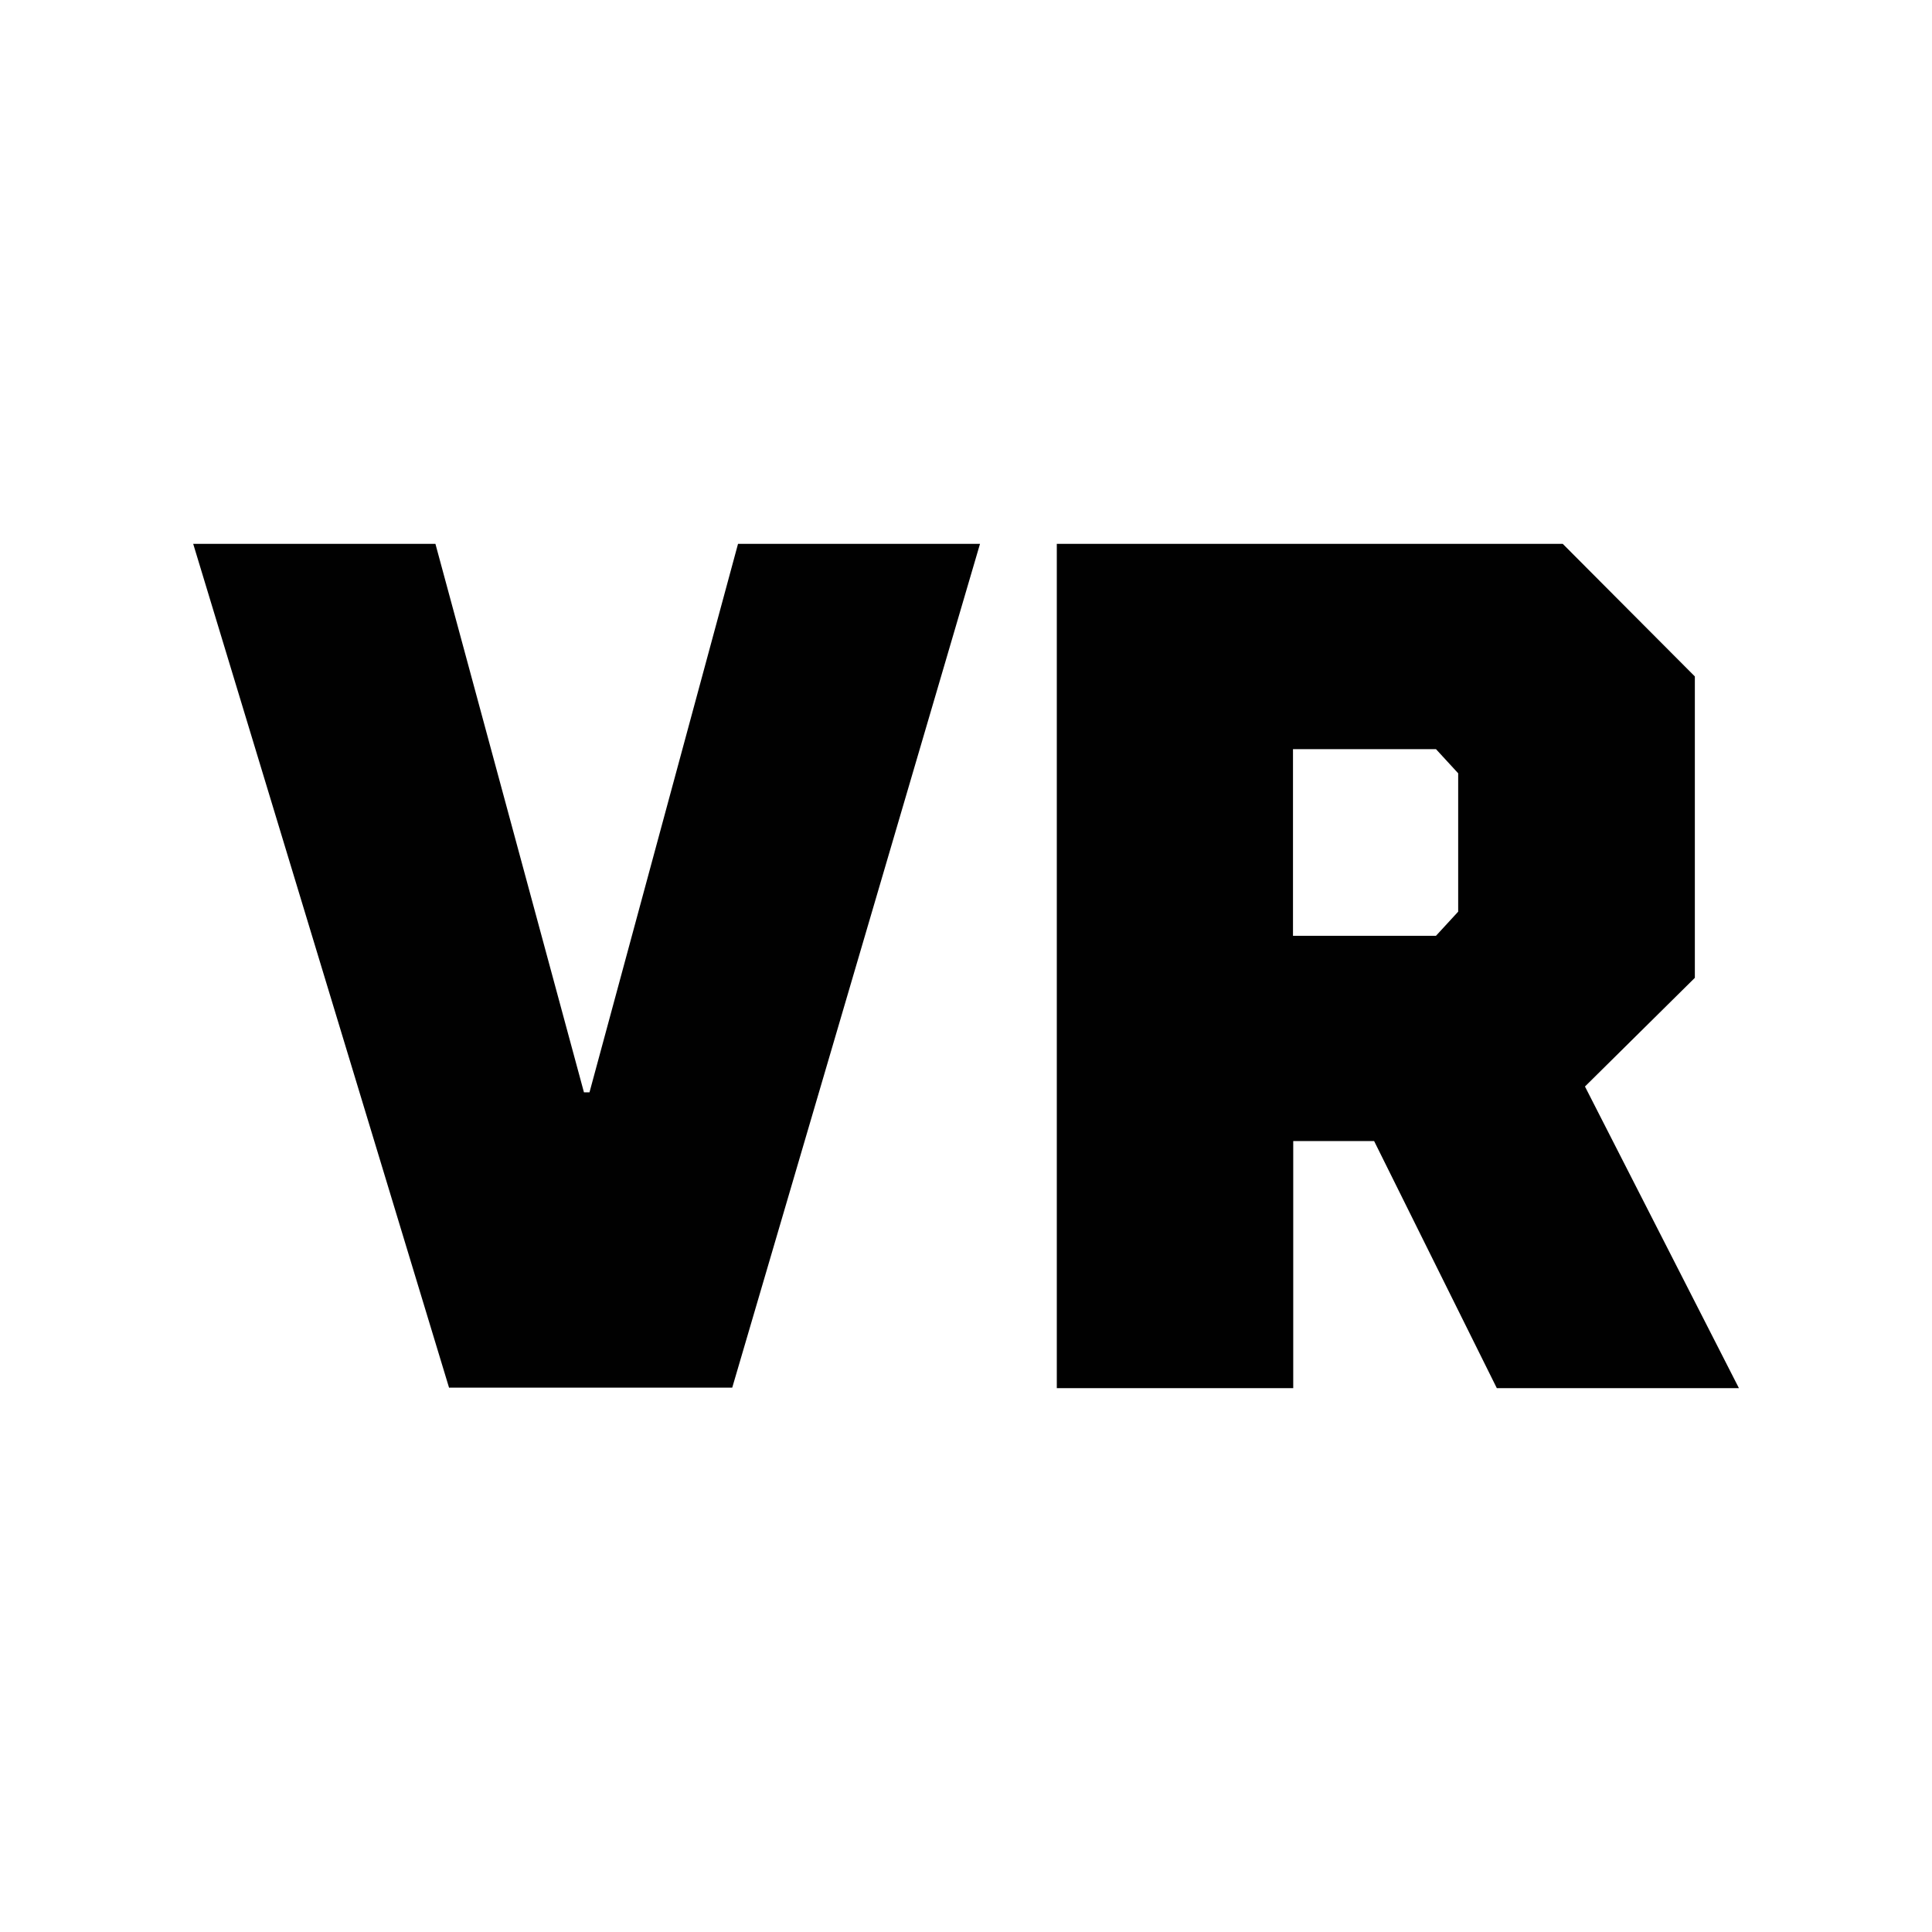 <?xml version="1.0" encoding="UTF-8"?>
<svg id="Layer_1" data-name="Layer 1" xmlns="http://www.w3.org/2000/svg" version="1.1" viewBox="0 0 800 800">
  <defs>
    <style>
      .cls-1 {
        fill: #010101;
        fill-rule: evenodd;
        stroke-width: 0px;
      }
    </style>
  </defs>
  <path class="cls-1" d="M720,574.8h-100.2l-50.8-102.3h-33.5v102.3h-97.9V225.2h209.5l54.7,54.9v124.8l-45.5,45,63.7,124.8h0ZM603.8,320.2l-9.2-10h-59.2v77.3h59.2l9.2-10v-57.4h0ZM186,574.8L80,225.2h100.3l61.5,227.1h2.3l61.5-227.1h100.2l-102.6,349.4h-117.2Z"/>
</svg>